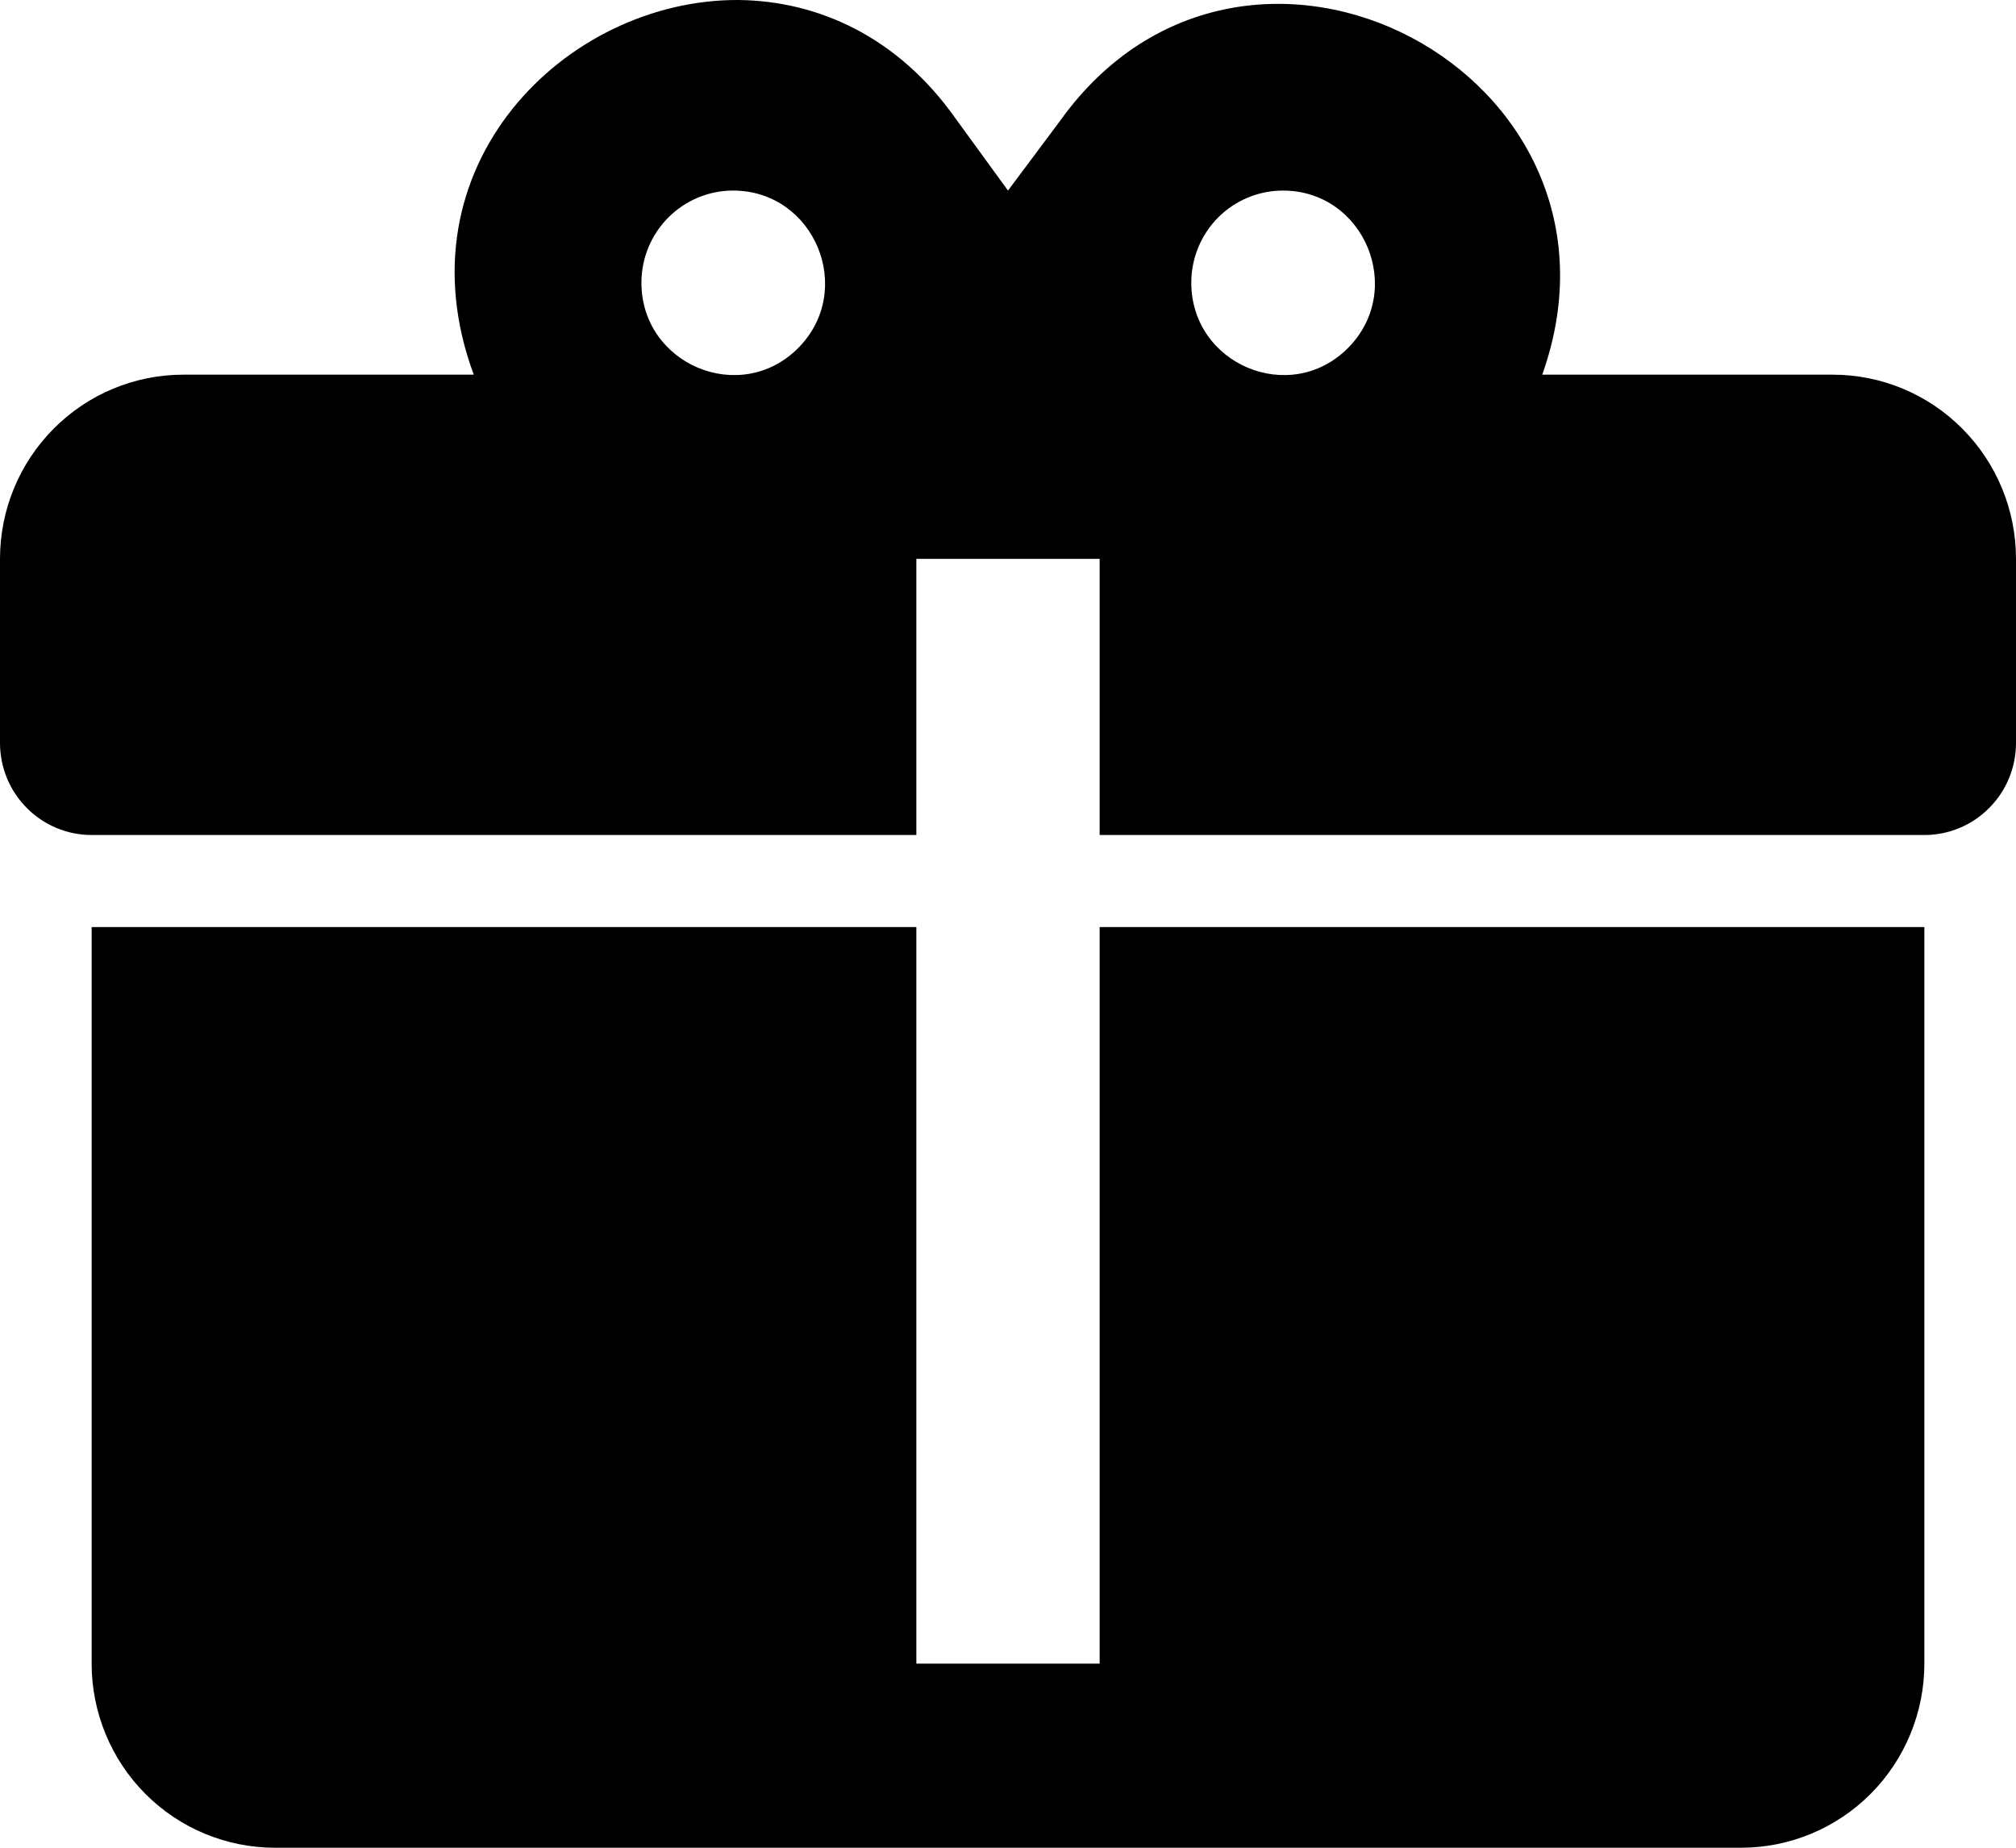 <svg width="24" height="22" viewBox="0 0 24 22" fill="currentColor" xmlns="http://www.w3.org/2000/svg">
<path d="M8.793 4.49558e-05C6.731 -0.011 4.724 1.984 5.64 4.461H2.182C1.603 4.461 1.048 4.692 0.639 5.104C0.23 5.515 0 6.072 0 6.654V8.846C0 9.137 0.115 9.416 0.32 9.621C0.524 9.827 0.802 9.942 1.091 9.942H10.909V6.654H13.091V9.942H22.909C23.198 9.942 23.476 9.827 23.68 9.621C23.885 9.416 24 9.137 24 8.846V6.654C24 6.072 23.77 5.515 23.361 5.104C22.952 4.692 22.397 4.461 21.818 4.461H18.36C19.636 0.877 14.836 -1.655 12.622 1.436L12 2.269L11.378 1.414C10.691 0.439 9.742 0.011 8.793 4.49558e-05ZM8.727 2.269C9.698 2.269 10.189 3.453 9.502 4.144C8.815 4.834 7.636 4.341 7.636 3.365C7.636 3.075 7.751 2.796 7.956 2.59C8.16 2.385 8.438 2.269 8.727 2.269ZM15.273 2.269C16.244 2.269 16.735 3.453 16.047 4.144C15.36 4.834 14.182 4.341 14.182 3.365C14.182 3.075 14.297 2.796 14.501 2.59C14.706 2.385 14.983 2.269 15.273 2.269ZM1.091 11.038V19.808C1.091 20.389 1.321 20.947 1.73 21.358C2.139 21.769 2.694 22 3.273 22H20.727C21.306 22 21.861 21.769 22.27 21.358C22.679 20.947 22.909 20.389 22.909 19.808V11.038H13.091V19.808H10.909V11.038H1.091Z" fill="#currentColor"/>
</svg>

